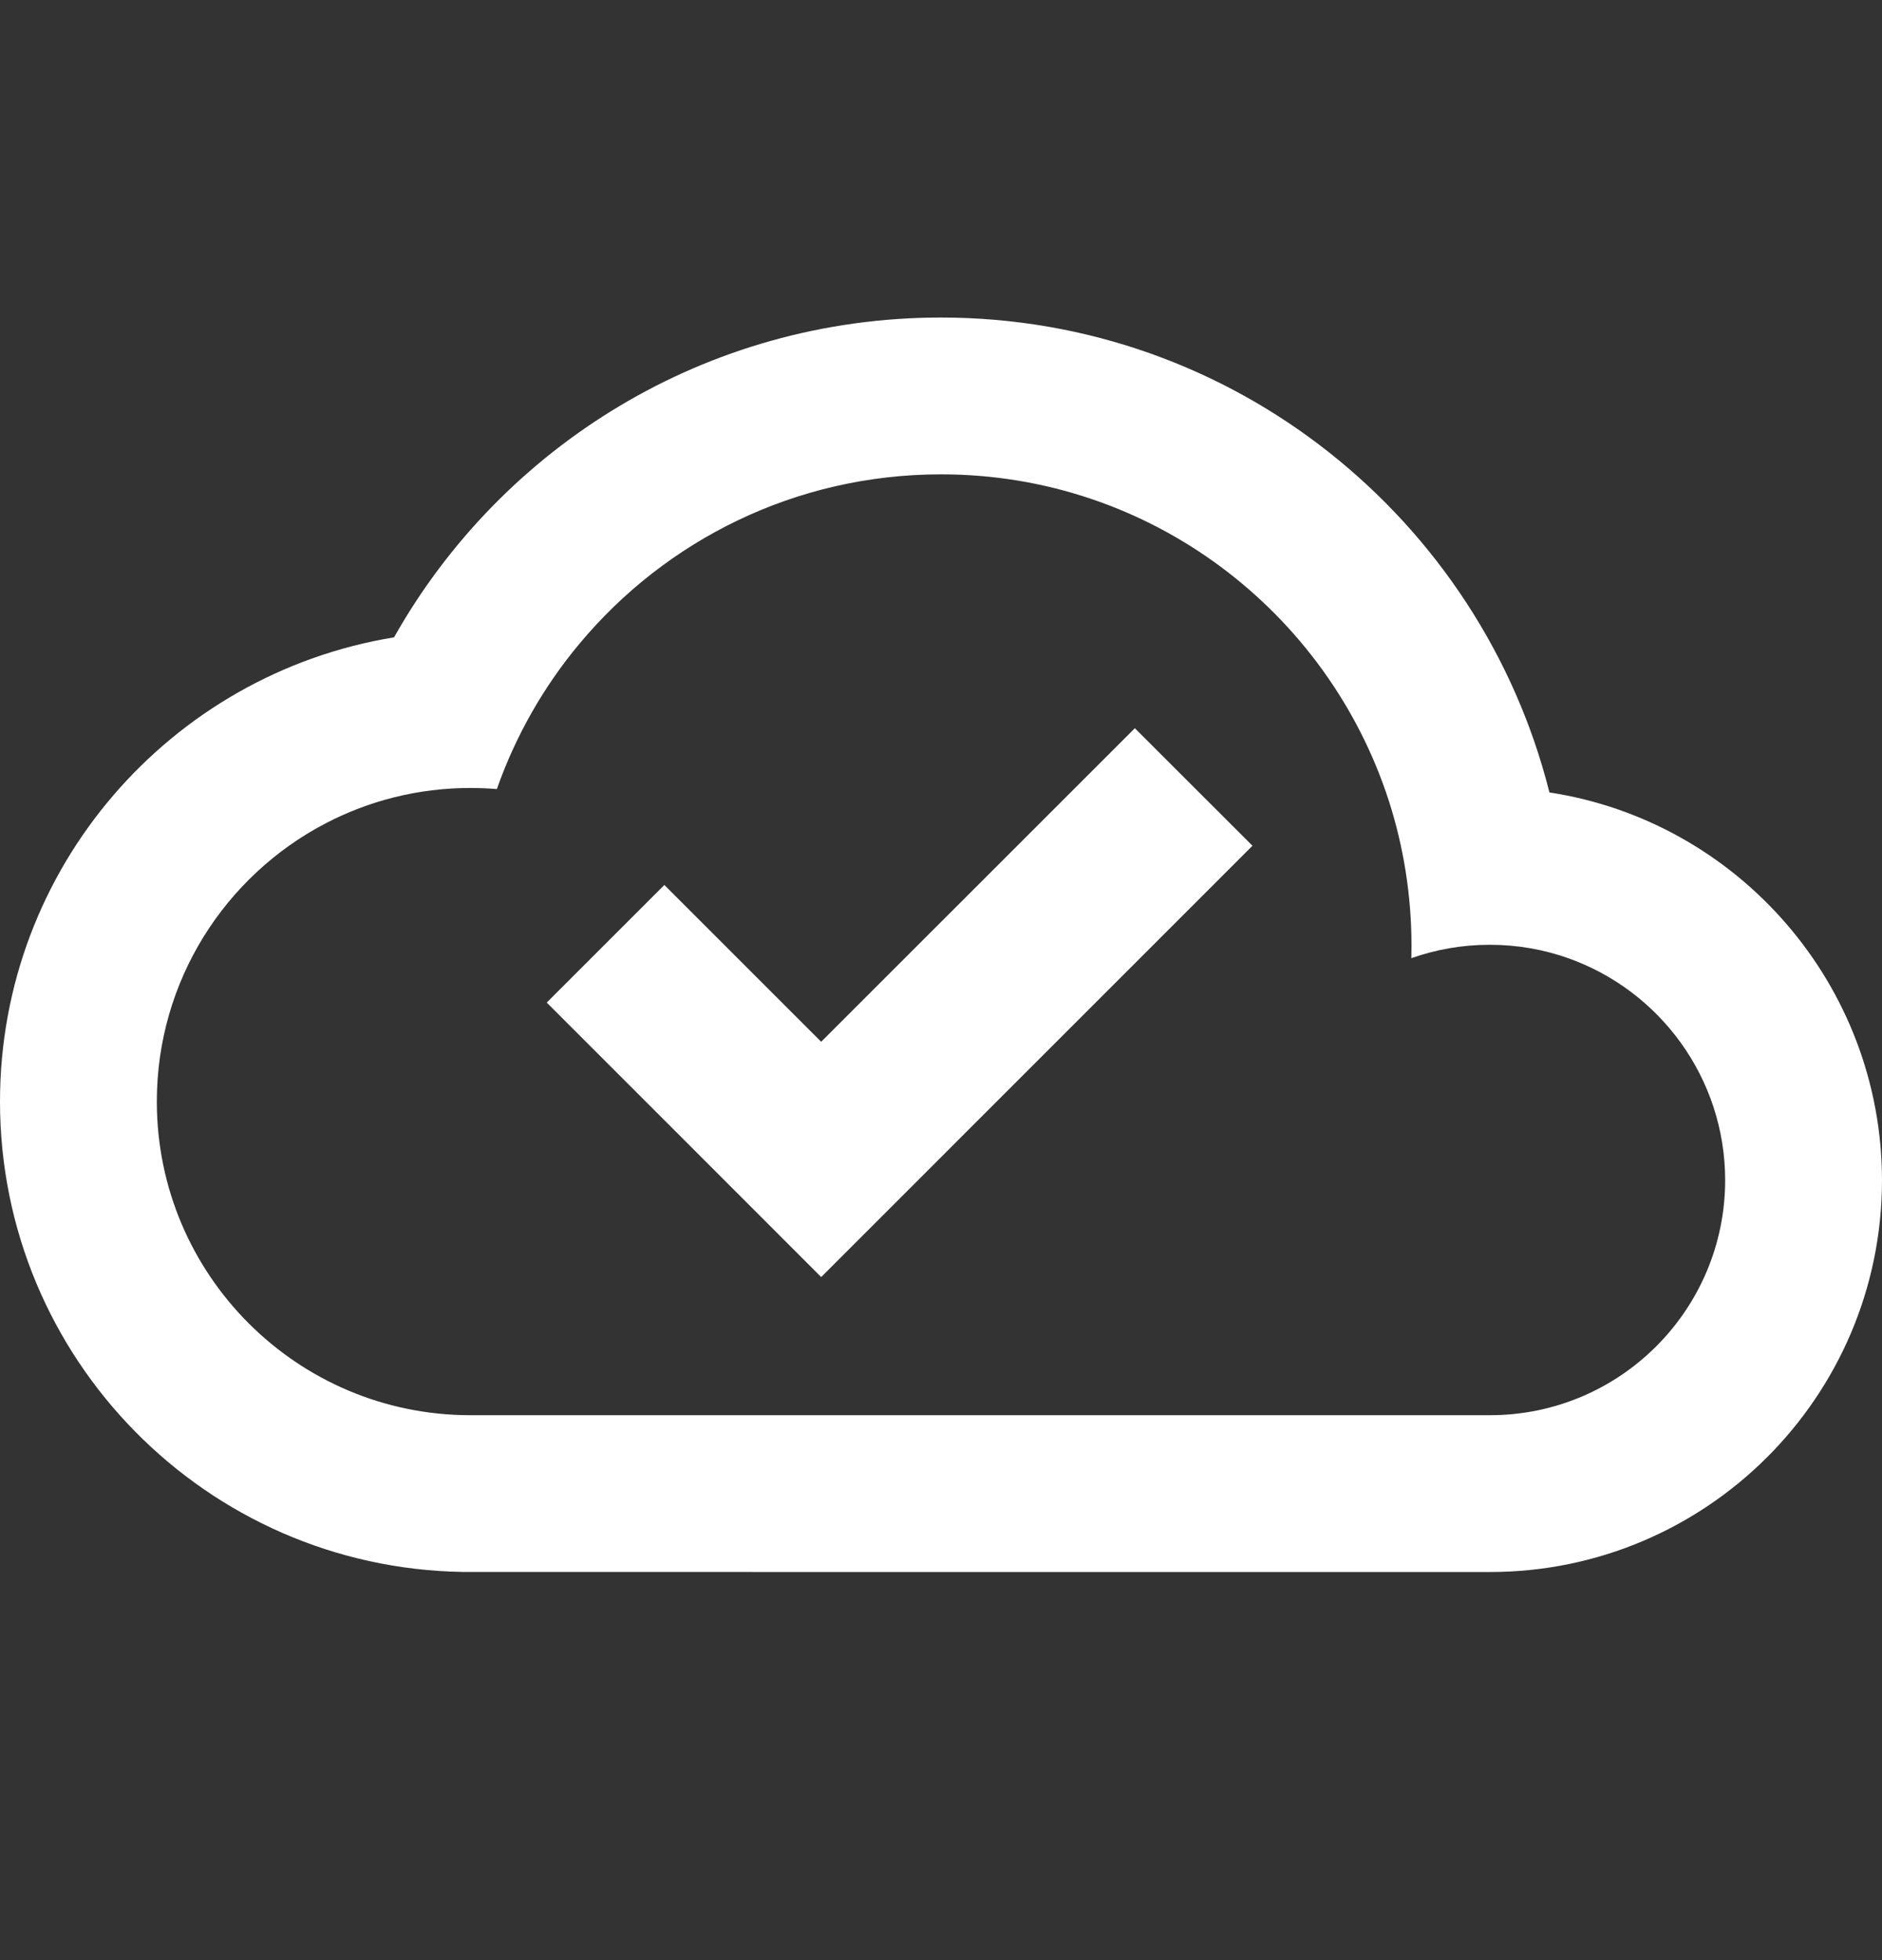 <svg width="24" height="25" viewBox="0 0 24 25" fill="none" xmlns="http://www.w3.org/2000/svg">
<rect x="0" y="0" width="24" height="25" fill="#333333" stroke="none"/>
<path fill-rule="evenodd" clip-rule="evenodd" d="M18.997 20.05C21.758 20.051 23.997 17.815 24 15.055C23.997 12.553 22.158 10.474 19.759 10.107C18.885 6.63 15.74 4.048 11.996 4.05C9.004 4.051 6.396 5.695 5.025 8.129C2.175 8.594 0 11.068 0 14.05C0 17.331 2.633 19.997 5.902 20.049L6.097 20.049L11.996 20.05H12.004H18.997ZM22 15.053C21.998 16.709 20.655 18.051 18.998 18.05H17.292L15 18.05H12.003H11.997H10.472L6.708 18.05H6.002H5.998C3.79 18.049 2 16.258 2 14.05C2 12.508 2.872 11.171 4.149 10.503C4.702 10.214 5.331 10.05 5.998 10.05C6.112 10.05 6.225 10.055 6.336 10.064C6.576 9.382 6.934 8.756 7.388 8.212C8.488 6.891 10.144 6.051 11.997 6.05C14.669 6.048 16.933 7.801 17.712 10.217C17.898 10.797 17.999 11.415 18 12.056C18 12.111 17.999 12.166 17.998 12.221C18.311 12.11 18.648 12.05 18.998 12.05C19.349 12.05 19.686 12.11 19.998 12.221C21.163 12.633 21.999 13.747 22 15.053Z" fill="white"/>
<path d="M14.472 9.288L15.972 10.787L10.472 16.288L8.722 14.537L6.972 12.787L8.472 11.287L10.472 13.287L14.472 9.288Z" fill="white"/>
</svg>

